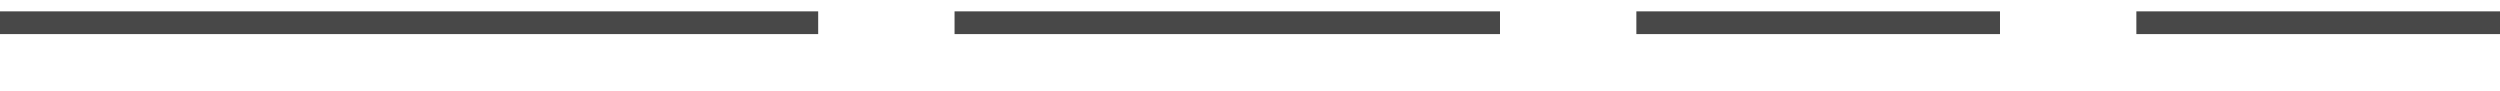 <svg width="110" height="4" viewBox="0 0 110 4" fill="none" xmlns="http://www.w3.org/2000/svg">
<path  d="M0 1H36" stroke="#484848"/>
<path  d="M42 1H66" stroke="#484848"/>
<path d="M72 1H88" stroke="#484848"/>
<path  d="M94 1H110" stroke="#484848"/>
</svg>
